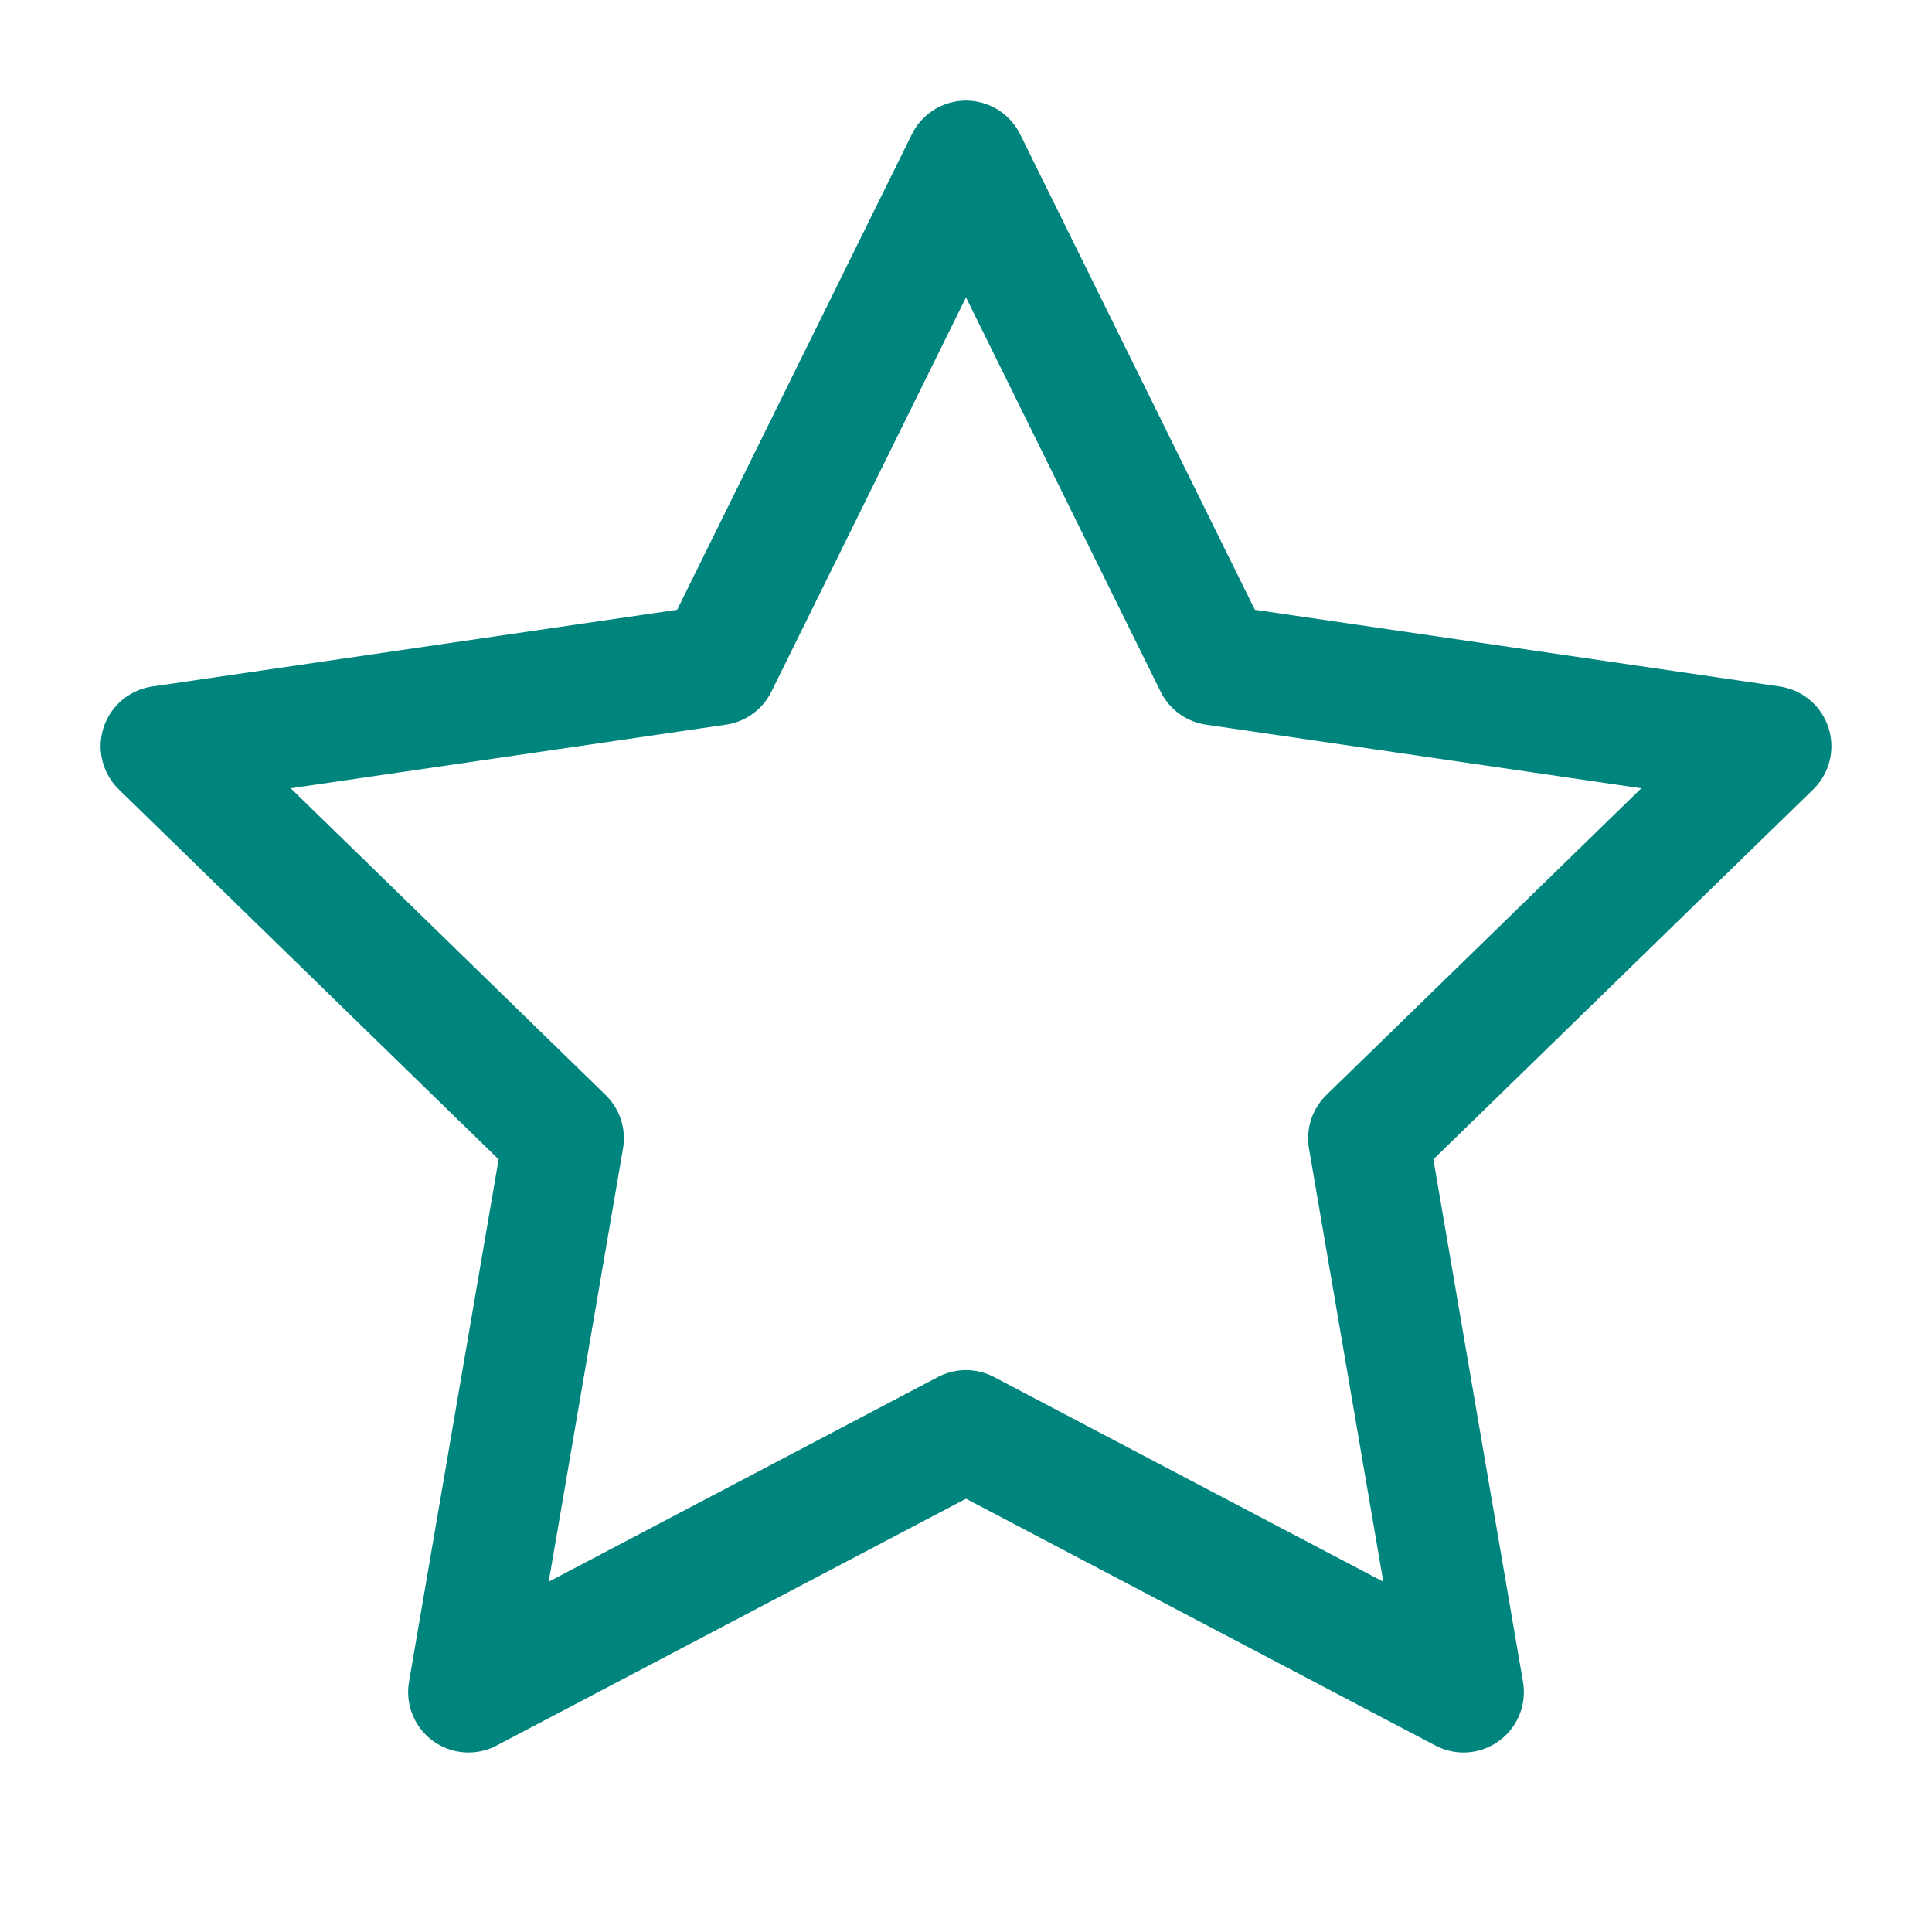 <svg xmlns="http://www.w3.org/2000/svg" viewBox="0 0 24 24" width="48" height="48" fill="none" stroke="#00857e" stroke-width="1.5" stroke-linecap="round" stroke-linejoin="round">
  <polygon points="12 2 15.09 8.26 22 9.27 17 14.14 18.18 21.02 12 17.77 5.82 21.02 7 14.14 2 9.27 8.91 8.26 12 2"/>
</svg>